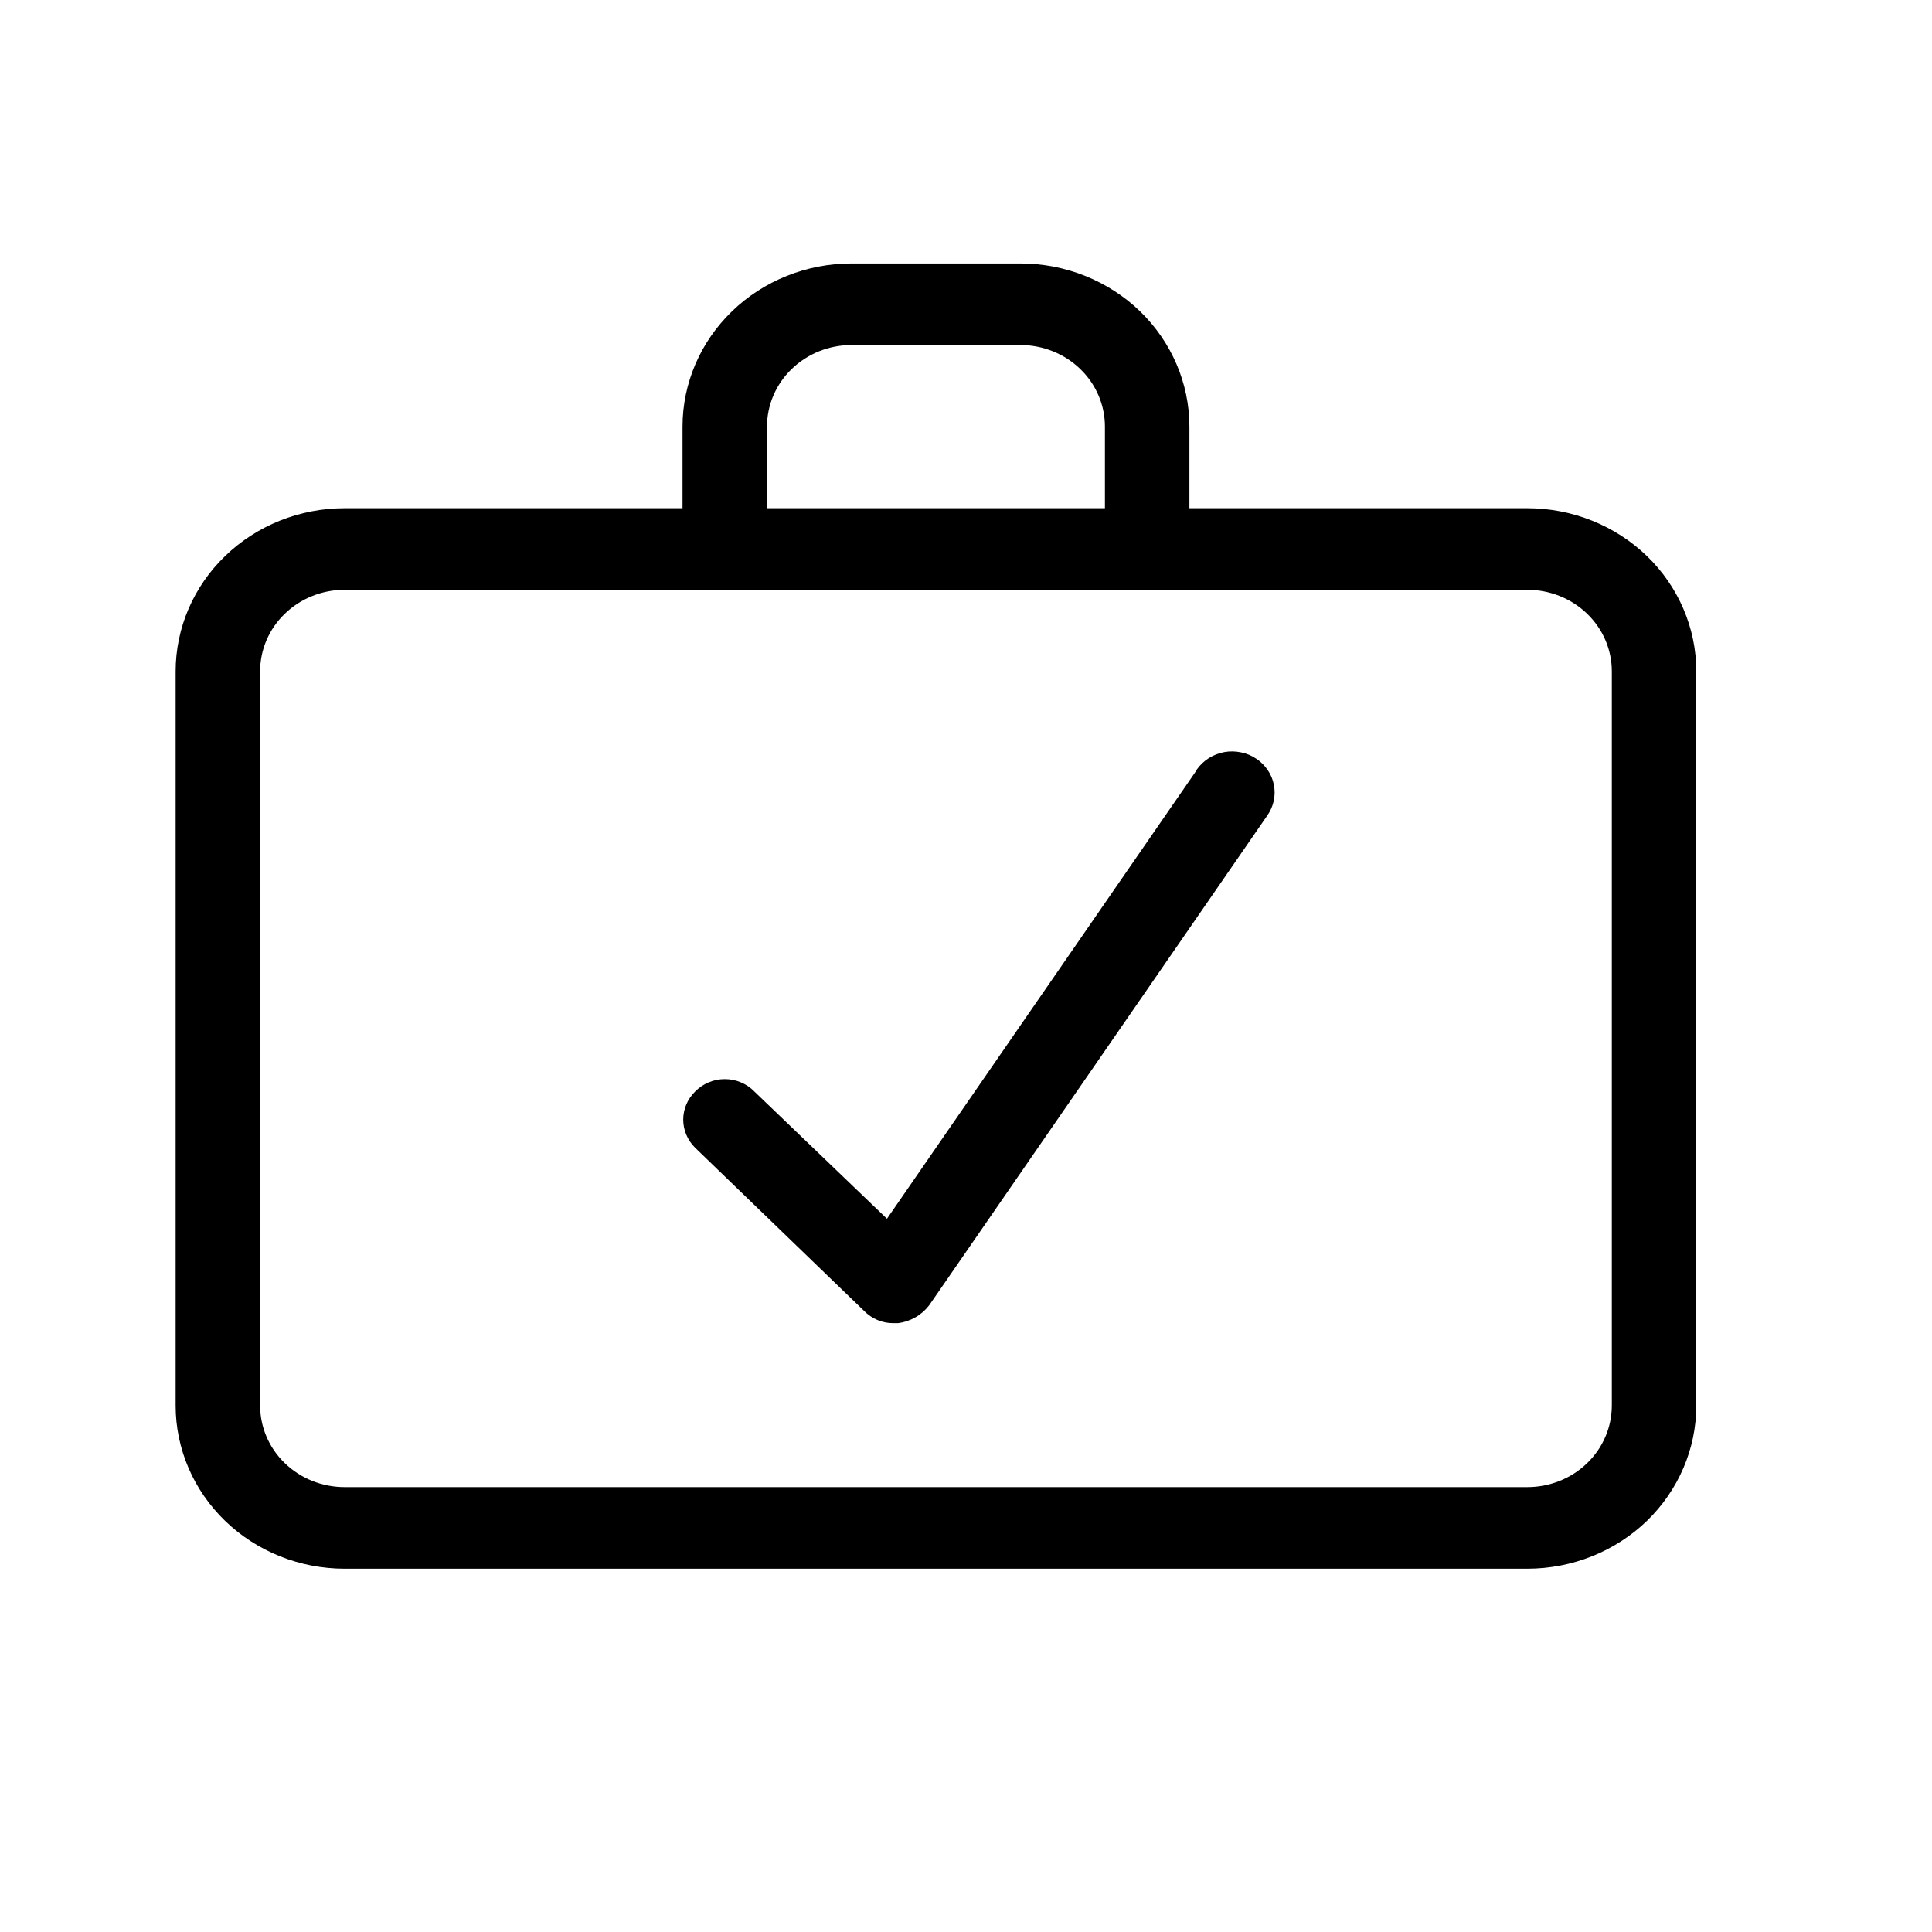 <svg width="22" height="22" viewBox="0 0 22 22" fill="none" xmlns="http://www.w3.org/2000/svg">
<path d="M17.392 5.787H13.544V4.858C13.544 4.365 13.341 3.893 12.981 3.544C12.62 3.196 12.13 3 11.62 3H9.696C9.186 3 8.696 3.196 8.336 3.544C7.975 3.893 7.772 4.365 7.772 4.858V5.787H3.924C3.414 5.787 2.924 5.983 2.564 6.331C2.203 6.679 2 7.152 2 7.645V16.005C2 16.498 2.203 16.97 2.564 17.319C2.924 17.667 3.414 17.863 3.924 17.863H17.392C17.902 17.863 18.392 17.667 18.753 17.319C19.113 16.97 19.316 16.498 19.316 16.005V7.645C19.316 7.152 19.113 6.679 18.753 6.331C18.392 5.983 17.902 5.787 17.392 5.787ZM8.734 4.858C8.734 4.612 8.835 4.375 9.016 4.201C9.196 4.027 9.441 3.929 9.696 3.929H11.62C11.875 3.929 12.12 4.027 12.3 4.201C12.481 4.375 12.582 4.612 12.582 4.858V5.787H8.734V4.858ZM18.354 16.005C18.354 16.251 18.253 16.488 18.072 16.662C17.892 16.836 17.647 16.934 17.392 16.934H3.924C3.669 16.934 3.424 16.836 3.244 16.662C3.063 16.488 2.962 16.251 2.962 16.005V7.645C2.962 7.398 3.063 7.162 3.244 6.988C3.424 6.814 3.669 6.716 3.924 6.716H17.392C17.647 6.716 17.892 6.814 18.072 6.988C18.253 7.162 18.354 7.398 18.354 7.645V16.005Z" fill="black"/>
<path d="M13.621 8.778L10.1 13.878L8.59 12.429C8.547 12.384 8.494 12.349 8.437 12.325C8.379 12.3 8.316 12.288 8.253 12.288C8.19 12.288 8.128 12.3 8.07 12.325C8.012 12.349 7.96 12.384 7.916 12.429C7.829 12.514 7.78 12.629 7.78 12.749C7.78 12.869 7.829 12.984 7.916 13.07L9.84 14.928C9.883 14.972 9.936 15.008 9.994 15.032C10.052 15.056 10.114 15.068 10.177 15.067H10.225C10.296 15.058 10.364 15.035 10.425 15C10.486 14.965 10.539 14.918 10.581 14.863L14.429 9.289C14.465 9.238 14.491 9.181 14.504 9.121C14.517 9.061 14.518 8.999 14.506 8.939C14.495 8.878 14.471 8.821 14.436 8.769C14.401 8.718 14.357 8.673 14.304 8.639C14.252 8.604 14.193 8.579 14.13 8.567C14.068 8.554 14.004 8.553 13.942 8.564C13.879 8.576 13.819 8.599 13.766 8.632C13.713 8.666 13.667 8.709 13.631 8.759L13.621 8.778Z" fill="black"/>
</svg>
